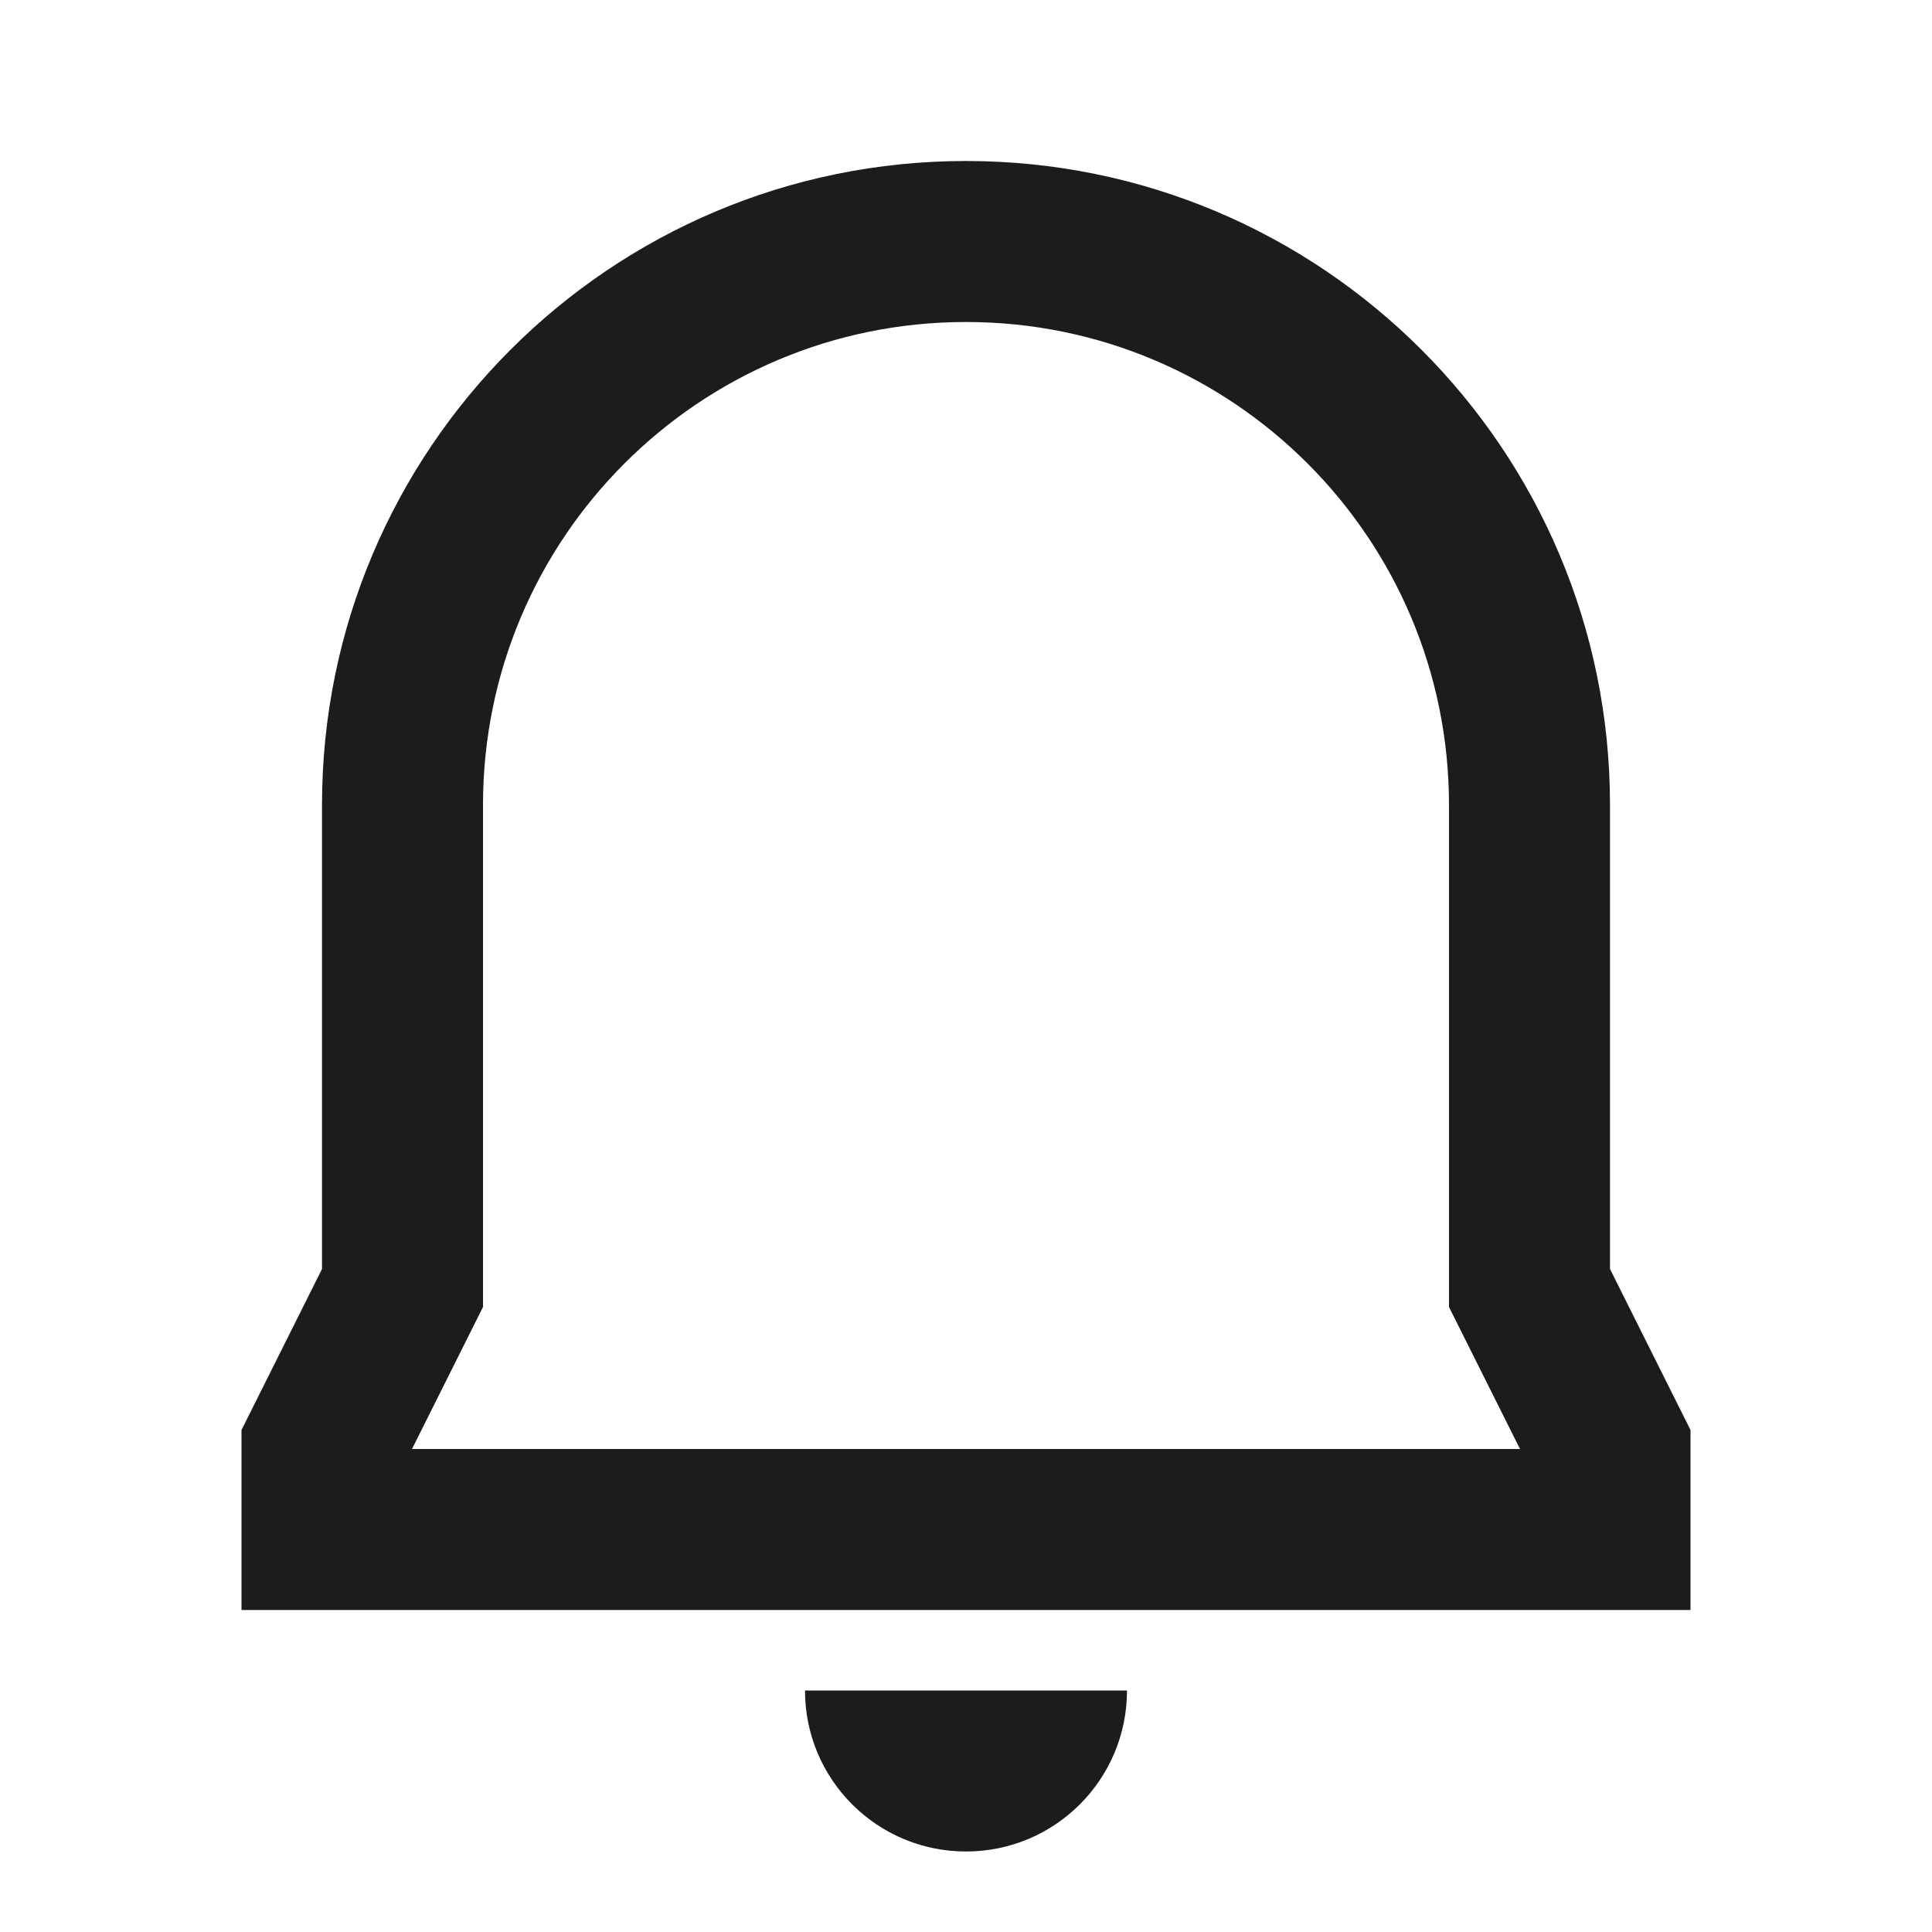 <svg width="24" height="24" viewBox="0 0 24 24" fill="none" xmlns="http://www.w3.org/2000/svg">
<path fill-rule="evenodd" clip-rule="evenodd" d="M12 2C7.582 2 4 5.582 4 10V15.764L3 17.764V20H21V17.764L20 15.764V10C20 5.582 16.418 2 12 2ZM6 10C6 6.686 8.686 4 12 4C15.314 4 18 6.686 18 10V16.236L18.882 18H5.118L6 16.236V10Z" fill="#1B1C1D"/>
<path d="M12 23C10.895 23 10 22.105 10 21H14C14 22.105 13.105 23 12 23Z" fill="#1B1C1D"/>
</svg>
